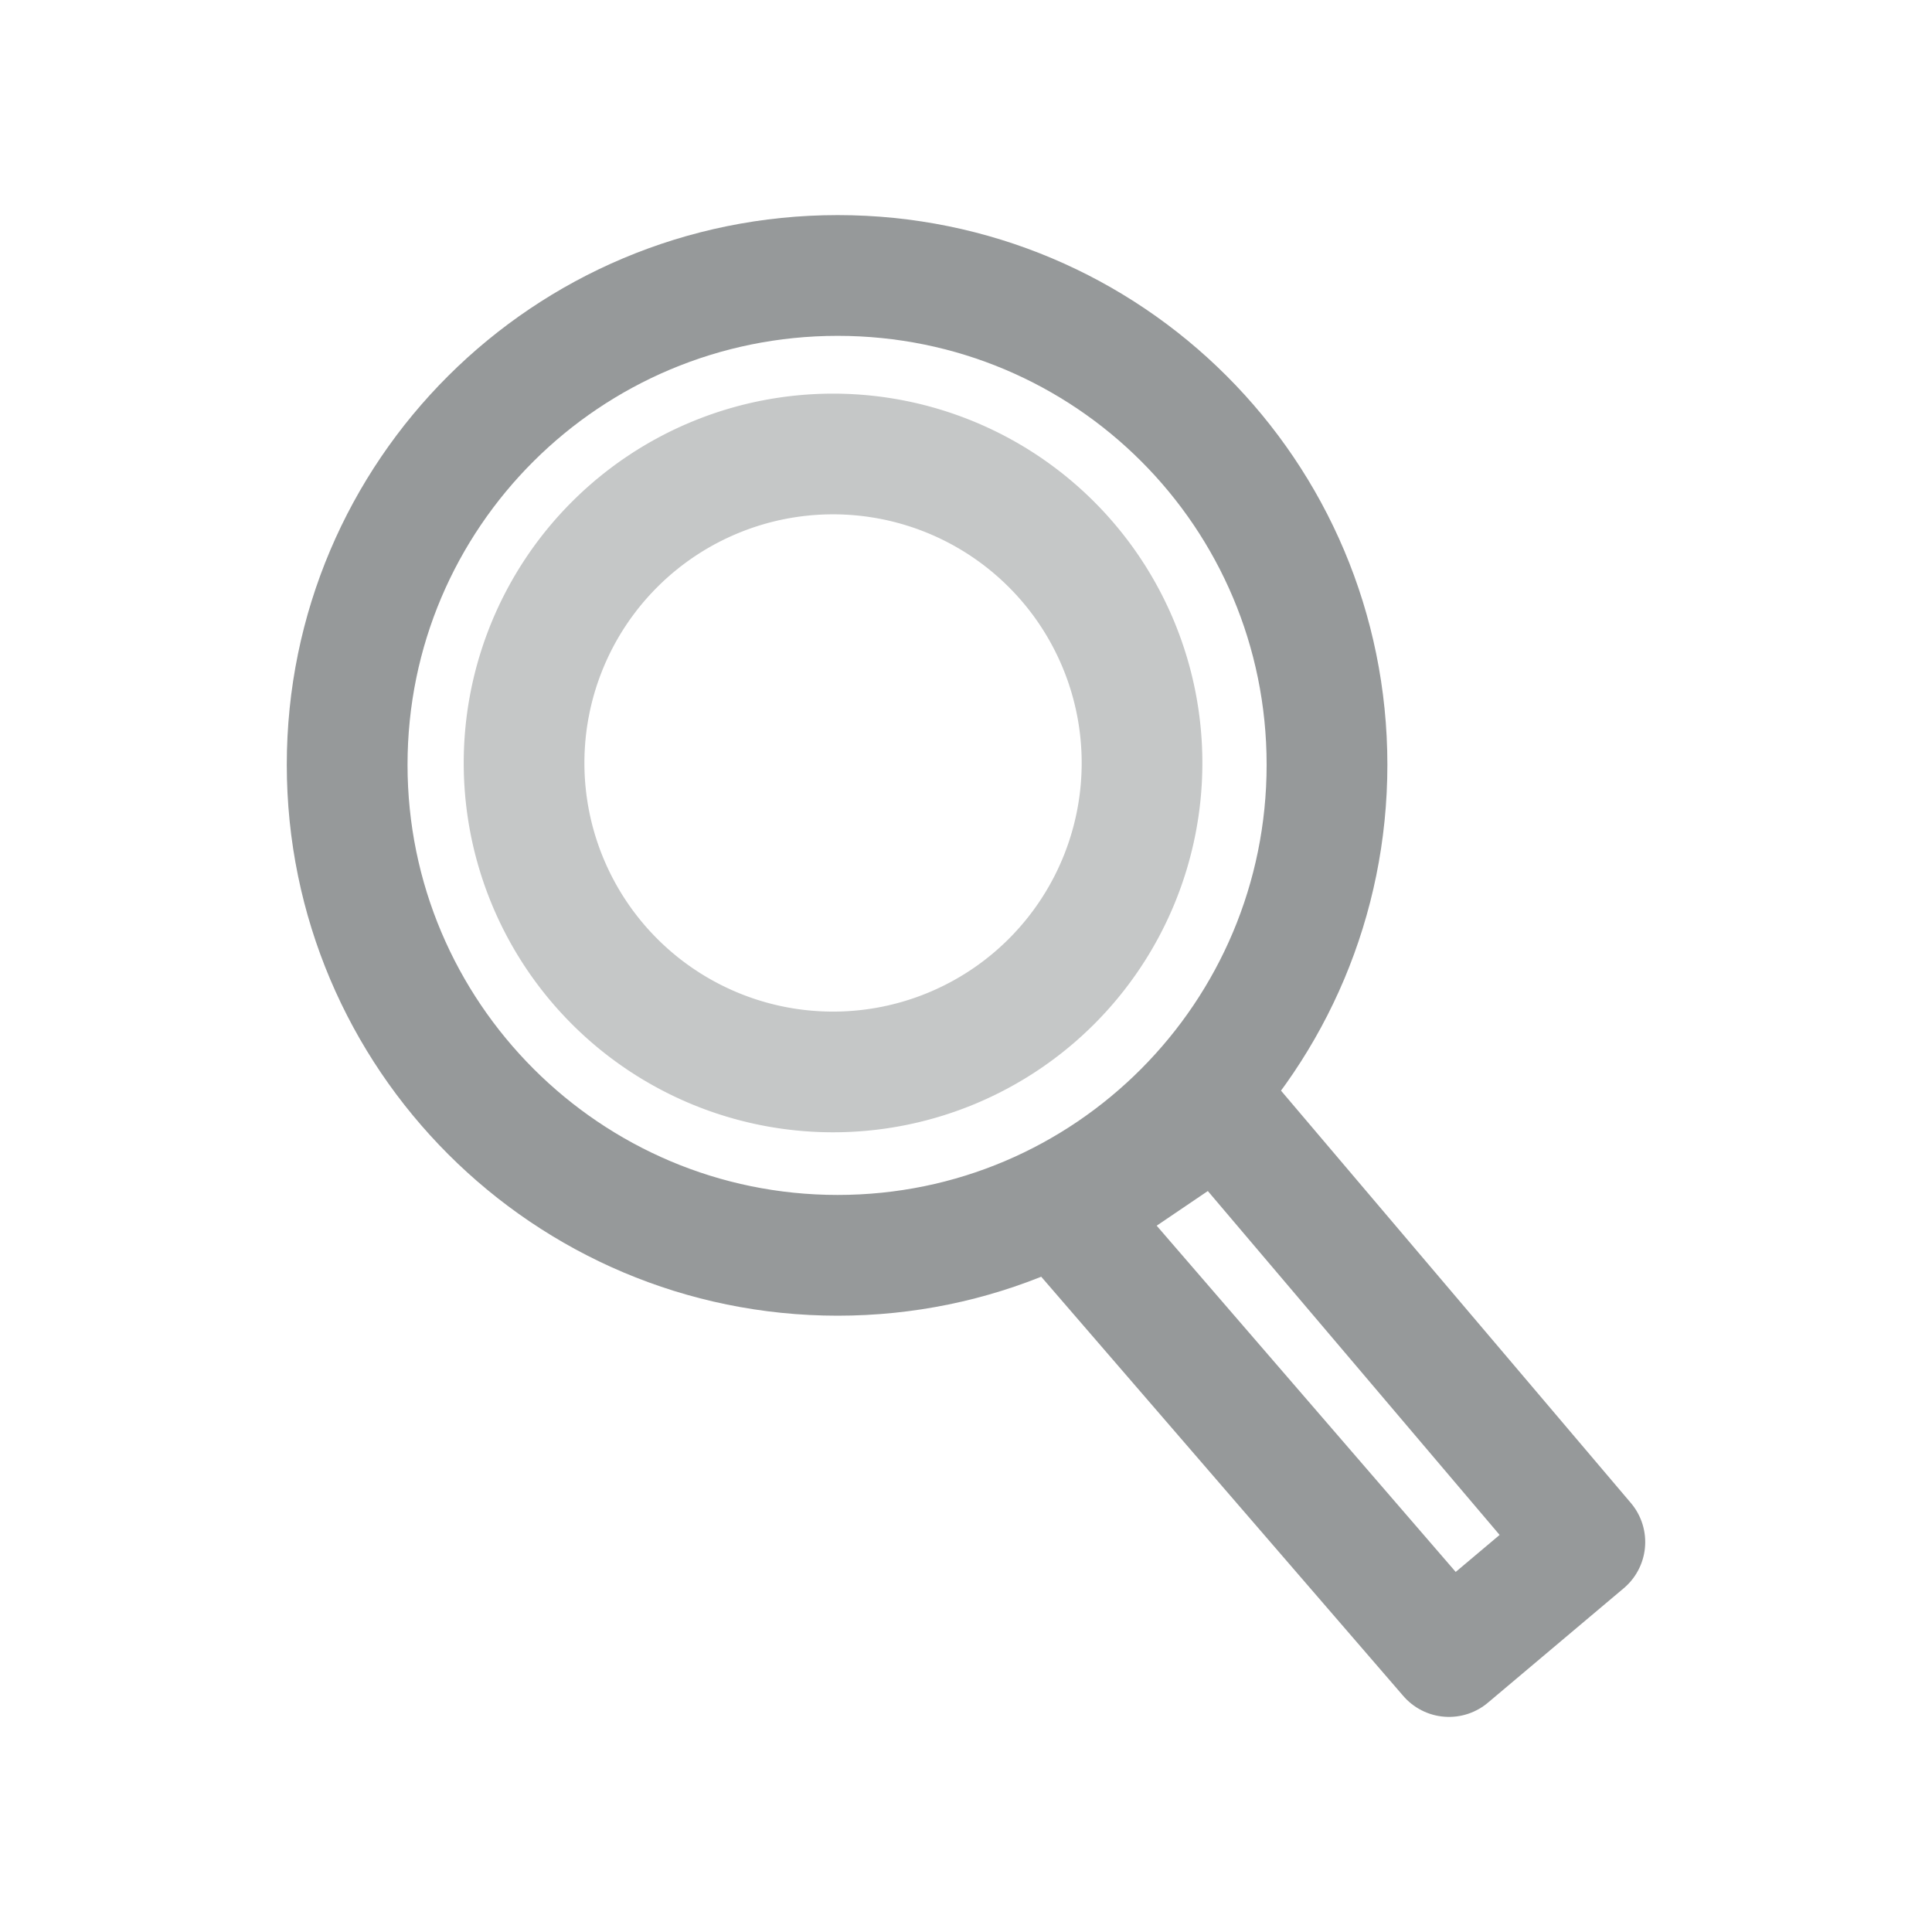 <?xml version="1.0" encoding="UTF-8" standalone="no"?>
<!-- Created with Inkscape (http://www.inkscape.org/) -->

<svg
   xmlns:dc="http://purl.org/dc/elements/1.1/"
   xmlns:cc="http://creativecommons.org/ns#"
   xmlns:rdf="http://www.w3.org/1999/02/22-rdf-syntax-ns#"
   xmlns:svg="http://www.w3.org/2000/svg"
   xmlns="http://www.w3.org/2000/svg"
   xmlns:sodipodi="http://sodipodi.sourceforge.net/DTD/sodipodi-0.dtd"
   xmlns:inkscape="http://www.inkscape.org/namespaces/inkscape"
   width="48px"
   height="48px"
   id="svg3486"
   version="1.1"
   inkscape:version="0.46+devel r21627"
   sodipodi:docname="search.svg"
   inkscape:output_extension="org.inkscape.output.svg.inkscape">
  <defs
     id="defs3488">
    <inkscape:perspective
       sodipodi:type="inkscape:persp3d"
       inkscape:vp_x="0 : 24 : 1"
       inkscape:vp_y="0 : 1000 : 0"
       inkscape:vp_z="48 : 24 : 1"
       inkscape:persp3d-origin="24 : 16 : 1"
       id="perspective3494" />
    <inkscape:perspective
       id="perspective3477"
       inkscape:persp3d-origin="0.5 : 0.33333333 : 1"
       inkscape:vp_z="1 : 0.5 : 1"
       inkscape:vp_y="0 : 1000 : 0"
       inkscape:vp_x="0 : 0.5 : 1"
       sodipodi:type="inkscape:persp3d" />
  </defs>
  <sodipodi:namedview
     id="base"
     pagecolor="#ffffff"
     bordercolor="#666666"
     borderopacity="1.0"
     inkscape:pageopacity="0.0"
     inkscape:pageshadow="2"
     inkscape:zoom="3.5"
     inkscape:cx="56.553054"
     inkscape:cy="16.033195"
     inkscape:current-layer="layer1"
     showgrid="true"
     inkscape:grid-bbox="true"
     inkscape:document-units="px"
     inkscape:window-width="1280"
     inkscape:window-height="738"
     inkscape:window-x="-8"
     inkscape:window-y="-8"
     inkscape:window-maximized="1" />
  <g
     id="layer1"
     inkscape:label="Layer 1"
     inkscape:groupmode="layer">
    <path
       style="fill:none;stroke:#2e3436;stroke-width:3;stroke-linecap:round;stroke-linejoin:round;stroke-miterlimit:4;stroke-opacity:0.502;stroke-dasharray:none;stroke-dashoffset:0;display:inline"
       d="M 20.812 6.844 C 14.086 6.844 8.625 12.273 8.625 19 C 8.625 25.727 14.086 31.188 20.812 31.188 C 27.539 31.188 32.969 25.727 32.969 19 C 32.969 12.273 27.539 6.844 20.812 6.844 z M 30.281 27.594 L 26.5 30.156 L 36 41.156 L 39.375 38.312 L 30.281 27.594 z "
       id="path3788" />
    <path
       sodipodi:type="arc"
       style="fill:none;stroke:#2e3436;stroke-width:4.074;stroke-linecap:round;stroke-linejoin:round;stroke-miterlimit:4;stroke-opacity:0.275;stroke-dasharray:none;stroke-dashoffset:0;display:inline"
       id="path3788-9"
       sodipodi:cx="318.72836"
       sodipodi:cy="160.52377"
       sodipodi:rx="10.429825"
       sodipodi:ry="10.429825"
       d="m 329.158,160.524 a 10.43,10.43 0 1 1 -20.86,0 10.43,10.43 0 1 1 20.86,0 z"
       transform="matrix(0.736,0,0,0.736,-213.887,-99.19)" />
  </g>
</svg>
